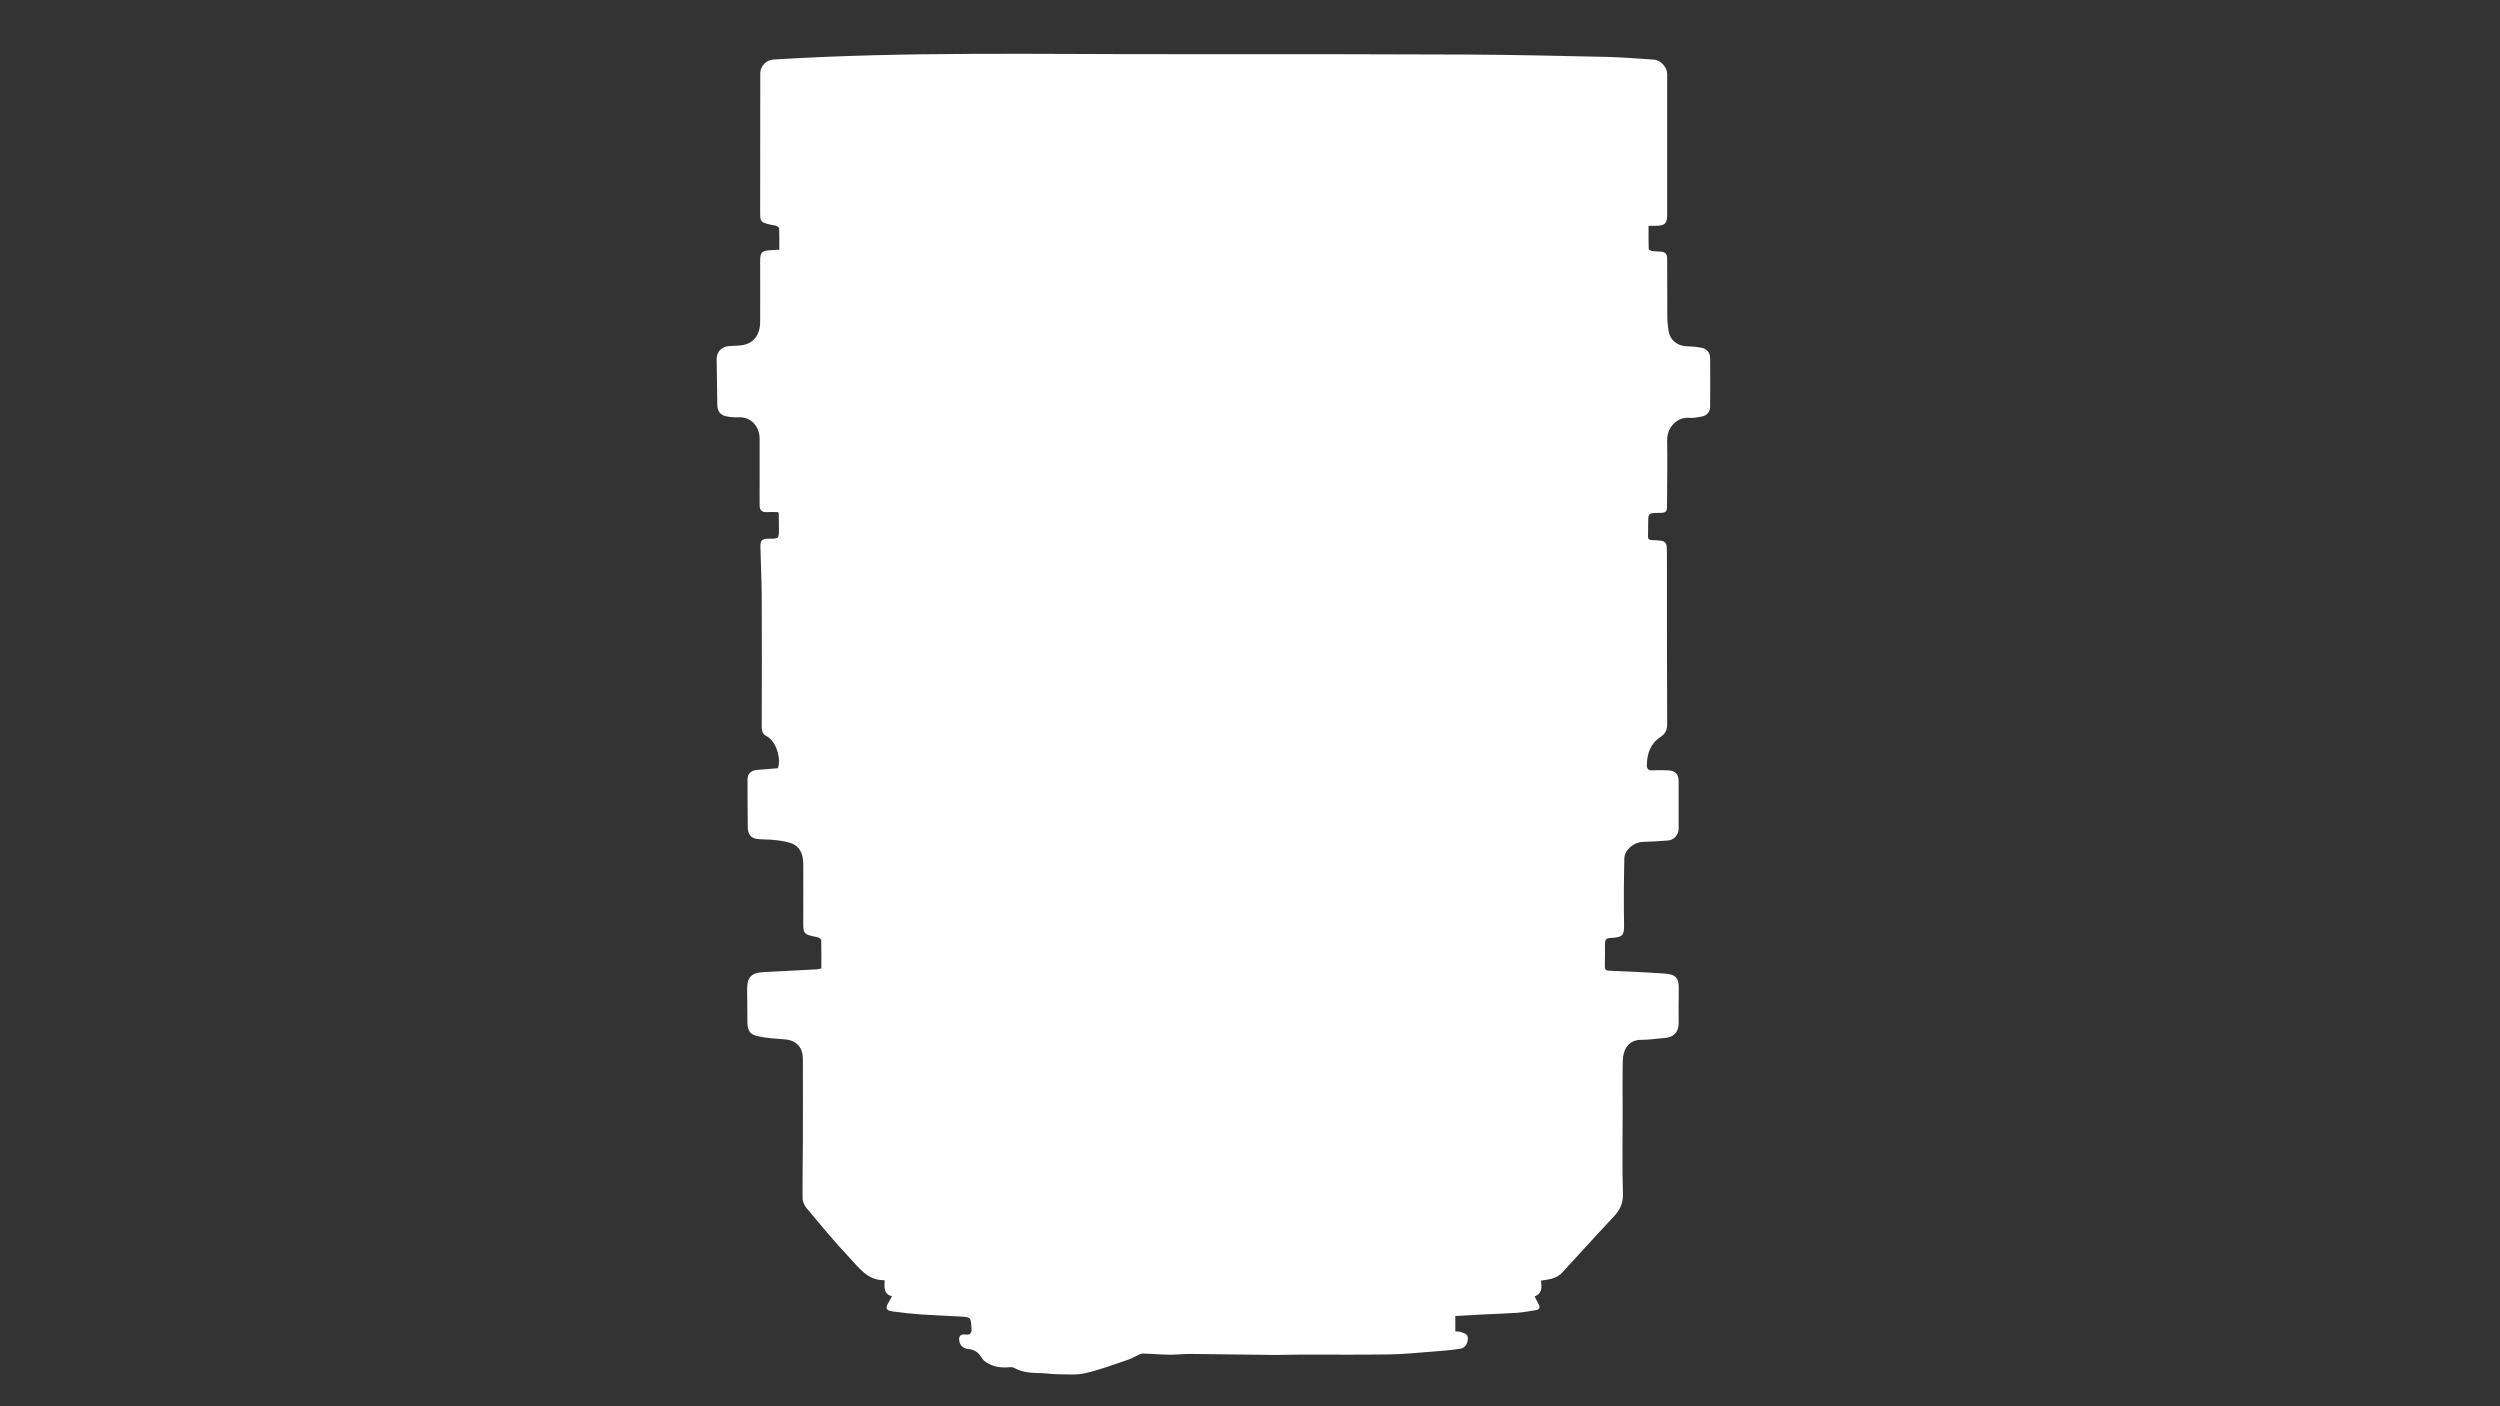 <?xml version="1.0" encoding="utf-8"?>
<!-- Generator: Adobe Illustrator 28.0.0, SVG Export Plug-In . SVG Version: 6.00 Build 0)  -->
<svg version="1.1" id="Layer_1" xmlns="http://www.w3.org/2000/svg" xmlns:xlink="http://www.w3.org/1999/xlink" x="0px" y="0px"
	 viewBox="0 0 1920 1080" style="enable-background:new 0 0 1920 1080;" xml:space="preserve">
<rect x="0" y="0" width="1920" height="1080" fill="#333333" stroke="none"/>
<style type="text/css">
	.st0{display:none;fill:#FFFFFF;}
	.st1{fill:#FFFFFF;}
</style>
<g>
	<path class="st0" d="M538.2,16.1c263.6,0,527.5,0,791.3,0c0,353,0,706,0,1059.1c-263.7,0-527.4,0-791.3,0
		C538.2,722.3,538.2,369.2,538.2,16.1z M630.8,743.8c-0.9,0.1-1.7,0.3-2.6,0.3c-14,0.8-28.1,1.4-42.1,2.2c-8.9,0.5-12.2,4-12.2,12.8
		c0,8.7,0.1,17.3,0.2,26c0.1,6.1,1.9,9.1,7.9,10.4c6.7,1.4,13.7,1.9,20.6,2.4c8.9,0.7,14.1,6,14.1,15c0,20.8,0.1,41.5,0,62.3
		c0,14.9-0.4,29.8-0.2,44.8c0,2.6,1.4,5.6,3.1,7.6c10.7,12.8,21.3,25.8,32.8,37.9c7.4,7.8,14,17.7,27.1,17.4
		c-0.2,5.3-1,10.6,5.6,12.3c-1,1.9-1.7,3.3-2.5,4.6c-2.7,4.6-2.1,6.4,3.2,7.1c7.3,1,14.6,1.8,22,2.3c9.9,0.7,19.8,1,29.8,1.6
		c8.2,0.5,8,0.6,8.6,8.7c0.3,3.9-0.7,5.6-4.8,5.1c-2.7-0.3-4.8,0.5-4.7,3.9c0.1,3.8,2.6,6.7,6.4,7.1c3.7,0.4,7,1.6,9.4,4.7
		c1.2,1.5,2.1,3.3,3.5,4.5c4.6,3.9,10.3,5.1,16.2,5.1c2.3,0,5-0.7,6.7,0.3c6.7,3.8,14,3.9,21.3,4.1c4,0.1,7.9,0.8,11.9,0.8
		c7.2,0,14.6,0.8,21.5-0.8c11.3-2.6,22.2-6.8,33.3-10.5c2.4-0.8,4.5-2.2,6.8-3.2c1.4-0.6,2.9-1.4,4.4-1.4c6.6,0.2,13.3,0.8,19.9,0.9
		c5.4,0.1,10.7-0.7,16.1-0.6c21.7,0.2,43.5,0.6,65.2,0.8c7.1,0.1,14.2-0.3,21.3-0.3c21.6,0,43.2,0.3,64.8-0.1
		c11.3-0.2,22.6-1.3,34-2.1c7.5-0.6,14.9-1.2,22.3-2.3c3.7-0.6,5.4-3.7,5.7-7.5c0.3-4-2.9-4.4-5.5-5.3c-1.3-0.4-2.7-0.3-4.1-0.5
		c0-4.1,0-7.8,0-11.8c7.3-0.4,14.2-0.9,21.1-1.2c8.8-0.5,17.6-0.7,26.4-1.3c4.8-0.3,9.5-1.2,14.2-2c3-0.5,3.7-2.2,2.1-4.9
		c-1-1.7-1.8-3.5-2.9-5.7c6-2.2,5.5-7.1,4.9-12.1c6.2-0.9,12-1.5,16.5-6.4c13.2-14.6,26.7-28.9,40-43.5c4.3-4.7,6.5-9.8,6.4-16.7
		c-0.6-21-0.2-41.9-0.2-62.9c0-13.1-0.2-26.2,0.1-39.2c0.2-8.5,4.1-16.2,14.1-16.2c6.1,0,12.1-1,18.2-1.4
		c6.7-0.5,10.6-4.6,10.6-11.2c0-9-0.2-17.9,0.1-26.9c0.2-8.8-3.4-10.9-10.8-11.4c-14.2-1-28.3-1.6-42.5-2.2
		c-2.9-0.1-3.6-1.1-3.5-3.8c0.2-5,0.1-9.9,0.1-14.9c0-6,0.2-6.2,6.2-6.6c7.6-0.5,8.7-2.4,8.5-9.8c-0.3-17-0.2-34,0.2-51
		c0.2-6.7,7.3-12.6,14-12.8c6.5-0.2,13-0.6,19.5-1.1c4.8-0.4,8.2-4.4,8.2-9.2c0-11.9,0-23.9,0-35.8c0-6.2-2.4-8.7-8.7-8.9
		c-3.7-0.1-7.4-0.2-11.1,0c-3.2,0.2-4.6-0.9-4.6-4.3c0.1-8.9,2.9-16.4,10.6-21.4c3.7-2.4,5-5.4,5-9.9c-0.2-43.1-0.2-86.1-0.2-129.2
		c0-11.6,0.1-11.6-11.5-12c-2.2-0.1-3.1-0.7-3-3c0.1-3.1,0.1-6.3,0.1-9.4c0-8.4,0-8.4,8.3-8.5c5.7-0.1,6.2-0.6,6.2-6.4
		c0-16.5,0.2-33,0.1-49.5c-0.1-10.2,8-17.9,16.9-17.1c3.2,0.3,6.5-0.4,9.7-1c4.2-0.8,6.3-3.8,6.4-7.9c0.1-12.2,0.1-24.4,0-36.7
		c0-4.5-2.6-7.6-7-8.3c-3.8-0.6-7.6-0.9-11.4-1.1c-6.9-0.3-12.5-4.9-13.5-11.7c-0.5-3.6-0.9-7.3-1-11c-0.1-14.6-0.1-29.3-0.1-43.9
		c0-4.7-1.4-6-6.1-6.1c-2-0.1-4-0.1-5.9-0.5c-0.8-0.1-2.2-1-2.2-1.5c-0.2-5.9-0.1-11.8-0.1-17.8c2.4,0,4,0,5.5,0
		c7,0,8.8-1.8,8.8-8.7c0-36,0-71.9,0-107.9c0-5.2-5-10.7-10.2-11c-11.9-0.8-23.8-1.8-35.7-2.1c-35.8-0.8-71.6-1.6-107.4-1.8
		c-75.2-0.4-150.4-0.5-225.6-0.3c-102.4,0.2-204.9-2.1-307.3,4.1c-5.6,0.3-10.3,5-10.3,10.6c0,35.2-0.1,70.5-0.1,105.7
		c0,8.5,0,8.5,8.1,10.6c1.4,0.3,2.8,0.3,4.1,0.8c1,0.4,2.3,1.4,2.4,2.1c0.2,5.4,0.1,10.7,0.1,16.3c-2.6,0.1-4.4,0.2-6.2,0.3
		c-7.4,0.4-8.5,1.5-8.5,8.9c0,15.4,0.1,30.7,0,46.1c0,9.7-4.8,16.7-13.8,18c-3.4,0.5-6.8,0.5-10.2,0.7c-5.7,0.4-9.5,4.4-9.4,10
		c0.1,11.8,0.3,23.6,0.5,35.4c0.1,4.6,2.3,7.5,6.8,8.5c3,0.6,6.2,1,9.3,0.8c9.4-0.7,16.4,6.9,16.4,16.5c0,11.4,0,22.7,0,34.1
		c0,5.7-0.1,11.4,0,17c0.1,3.6,1.8,5.5,5.6,5.2c2.9-0.2,5.9,0,8.6,0c0.3,0.8,0.5,1.1,0.5,1.4c0,3.8,0.1,7.7,0.1,11.5
		c0,7.4,0,7.4-7.4,7.5c-5.6,0-6.9,1.1-6.8,6.6c0.3,12.4,0.9,24.9,1,37.3c0.1,33.5,0.1,67.1,0,100.6c0,3.3,0.7,5.6,3.8,7.2
		c7.8,4.1,11.2,17.8,8.6,24.6c-5.4,0.4-10.7,0.9-16.1,1.3c-4.2,0.3-7.2,2.9-7.2,6.8c0,12.5,0,25,0.2,37.5c0.1,4.4,2.1,8.1,7,8.7
		c5,0.6,10.2,0.3,15.2,1c4.5,0.6,9.4,1.2,13.3,3.3c5.7,3.1,7.1,9.3,7.1,15.4c0.1,14.1,0,28.1,0,42.2c0,11.4,0,11.3,10.9,13.6
		c1.1,0.2,2.9,1.4,2.9,2.2C630.9,729.2,630.8,736.4,630.8,743.8z"/>
	<path class="st1" d="M630.8,743.8c0-7.4,0.1-14.6-0.1-21.8c0-0.8-1.8-2-2.9-2.2c-11-2.3-11-2.3-10.9-13.6c0-14.1,0.1-28.1,0-42.2
		c0-6.2-1.4-12.3-7.1-15.4c-3.9-2.1-8.8-2.7-13.3-3.3c-5-0.7-10.1-0.4-15.2-1c-4.9-0.6-7-4.3-7-8.7c-0.2-12.5-0.2-25-0.2-37.5
		c0-3.9,3.1-6.5,7.2-6.8c5.4-0.4,10.7-0.9,16.1-1.3c2.6-6.8-0.9-20.5-8.6-24.6c-3.1-1.6-3.8-3.9-3.8-7.2c0.1-33.5,0.2-67.1,0-100.6
		c-0.1-12.4-0.7-24.9-1-37.3c-0.1-5.5,1.1-6.6,6.8-6.6c7.4,0,7.4,0,7.4-7.5c0-3.8,0-7.7-0.1-11.5c0-0.3-0.2-0.5-0.5-1.4
		c-2.7,0-5.6-0.2-8.6,0c-3.9,0.3-5.6-1.6-5.6-5.2c-0.1-5.7,0-11.4,0-17c0-11.4,0-22.7,0-34.1c0-9.7-7-17.2-16.4-16.5
		c-3.1,0.2-6.3-0.2-9.3-0.8c-4.5-0.9-6.7-3.9-6.8-8.5c-0.2-11.8-0.4-23.6-0.5-35.4c0-5.6,3.8-9.6,9.4-10c3.4-0.3,6.8-0.2,10.2-0.7
		c9-1.4,13.8-8.3,13.8-18c0.1-15.4,0-30.7,0-46.1c0-7.4,1.1-8.5,8.5-8.9c1.8-0.1,3.6-0.2,6.2-0.3c0-5.6,0.1-10.9-0.1-16.3
		c0-0.8-1.4-1.7-2.4-2.1c-1.3-0.5-2.8-0.5-4.1-0.8c-8.1-2-8.1-2.1-8.1-10.6c0-35.2,0.1-70.5,0.1-105.7c0-5.7,4.7-10.3,10.3-10.6
		c102.4-6.3,204.8-3.9,307.3-4.1c75.2-0.1,150.4,0,225.6,0.3c35.8,0.2,71.6,1,107.4,1.8c11.9,0.3,23.8,1.3,35.7,2.1
		c5.2,0.3,10.2,5.8,10.2,11c0,36,0,71.9,0,107.9c0,7-1.8,8.7-8.8,8.7c-1.6,0-3.1,0-5.5,0c0,6-0.1,11.9,0.1,17.8
		c0,0.5,1.4,1.3,2.2,1.5c1.9,0.3,3.9,0.4,5.9,0.5c4.7,0.1,6.1,1.4,6.1,6.1c0.1,14.6,0,29.3,0.1,43.9c0,3.7,0.4,7.4,1,11
		c1,6.8,6.6,11.4,13.5,11.7c3.8,0.1,7.7,0.4,11.4,1.1c4.4,0.7,7,3.8,7,8.3c0.1,12.2,0.1,24.4,0,36.7c0,4.1-2.2,7.1-6.4,7.9
		c-3.2,0.6-6.5,1.3-9.7,1c-8.9-0.8-17,6.9-16.9,17.1c0.2,16.5,0,33-0.1,49.5c0,5.8-0.6,6.4-6.2,6.4c-8.3,0.1-8.3,0.1-8.3,8.5
		c0,3.1,0,6.3-0.1,9.4c-0.1,2.2,0.9,2.9,3,3c11.6,0.4,11.5,0.5,11.5,12c0,43.1,0,86.1,0.2,129.2c0,4.5-1.3,7.5-5,9.9
		c-7.7,5-10.4,12.6-10.6,21.4c-0.1,3.5,1.3,4.5,4.6,4.3c3.7-0.2,7.4-0.1,11.1,0c6.3,0.2,8.7,2.7,8.7,8.9c0,11.9,0,23.9,0,35.8
		c0,4.8-3.4,8.8-8.2,9.2c-6.5,0.5-13,0.9-19.5,1.1c-6.7,0.2-13.9,6.1-14,12.8c-0.4,17-0.5,34-0.2,51c0.1,7.4-0.9,9.3-8.5,9.8
		c-5.9,0.4-6.1,0.6-6.2,6.6c0,5,0.1,10-0.1,14.9c-0.1,2.7,0.6,3.7,3.5,3.8c14.2,0.6,28.4,1.2,42.5,2.2c7.4,0.5,11,2.6,10.8,11.4
		c-0.2,8.9-0.1,17.9-0.1,26.9c0,6.6-3.9,10.7-10.6,11.2c-6.1,0.4-12.1,1.4-18.2,1.4c-10,0-13.9,7.7-14.1,16.2
		c-0.3,13.1-0.1,26.2-0.1,39.2c0,21-0.4,42,0.2,62.9c0.2,6.9-2.1,12.1-6.4,16.7c-13.3,14.5-26.8,28.9-40,43.5
		c-4.4,4.9-10.2,5.5-16.5,6.4c0.6,5,1.1,9.9-4.9,12.1c1.1,2.2,1.9,4,2.9,5.7c1.6,2.7,1,4.4-2.1,4.9c-4.7,0.8-9.4,1.6-14.2,2
		c-8.8,0.6-17.6,0.9-26.4,1.3c-6.9,0.4-13.9,0.8-21.1,1.2c0,4,0,7.7,0,11.8c1.4,0.1,2.8,0,4.1,0.5c2.6,0.9,5.8,1.3,5.5,5.3
		c-0.3,3.8-2,6.9-5.7,7.5c-7.4,1.1-14.8,1.8-22.3,2.3c-11.3,0.9-22.6,2-34,2.1c-21.6,0.3-43.2,0.1-64.8,0.1
		c-7.1,0-14.2,0.3-21.3,0.3c-21.7-0.2-43.5-0.6-65.2-0.8c-5.4,0-10.7,0.7-16.1,0.6c-6.6-0.1-13.3-0.7-19.9-0.9c-1.4,0-3,0.7-4.4,1.4
		c-2.3,1-4.5,2.4-6.8,3.2c-11,3.7-22,7.9-33.3,10.5c-6.9,1.6-14.3,0.8-21.5,0.8c-4,0-7.9-0.7-11.9-0.8c-7.3-0.2-14.6-0.3-21.3-4.1
		c-1.7-1-4.5-0.3-6.7-0.3c-5.9,0-11.5-1.2-16.2-5.1c-1.4-1.2-2.4-3-3.5-4.5c-2.4-3.1-5.6-4.3-9.4-4.7c-3.8-0.4-6.2-3.3-6.4-7.1
		c-0.1-3.4,2-4.2,4.7-3.9c4.1,0.5,5.1-1.2,4.8-5.1c-0.6-8.1-0.4-8.2-8.6-8.7c-9.9-0.6-19.8-0.9-29.8-1.6c-7.3-0.5-14.7-1.3-22-2.3
		c-5.3-0.7-6-2.4-3.2-7.1c0.8-1.3,1.5-2.7,2.5-4.6c-6.6-1.7-5.8-7-5.6-12.3c-13.1,0.3-19.7-9.6-27.1-17.4
		c-11.5-12.1-22.1-25.1-32.8-37.9c-1.7-2-3.1-5-3.1-7.6c-0.2-14.9,0.2-29.8,0.2-44.8c0.1-20.8,0-41.5,0-62.3c0-9-5.2-14.4-14.1-15
		c-6.9-0.5-13.9-0.9-20.6-2.4c-6-1.3-7.7-4.3-7.9-10.4c-0.1-8.7-0.2-17.3-0.2-26c0-8.8,3.3-12.3,12.2-12.8c14-0.8,28.1-1.5,42.1-2.2
		C629.1,744.1,629.9,744,630.8,743.8z"/>
</g>
</svg>
